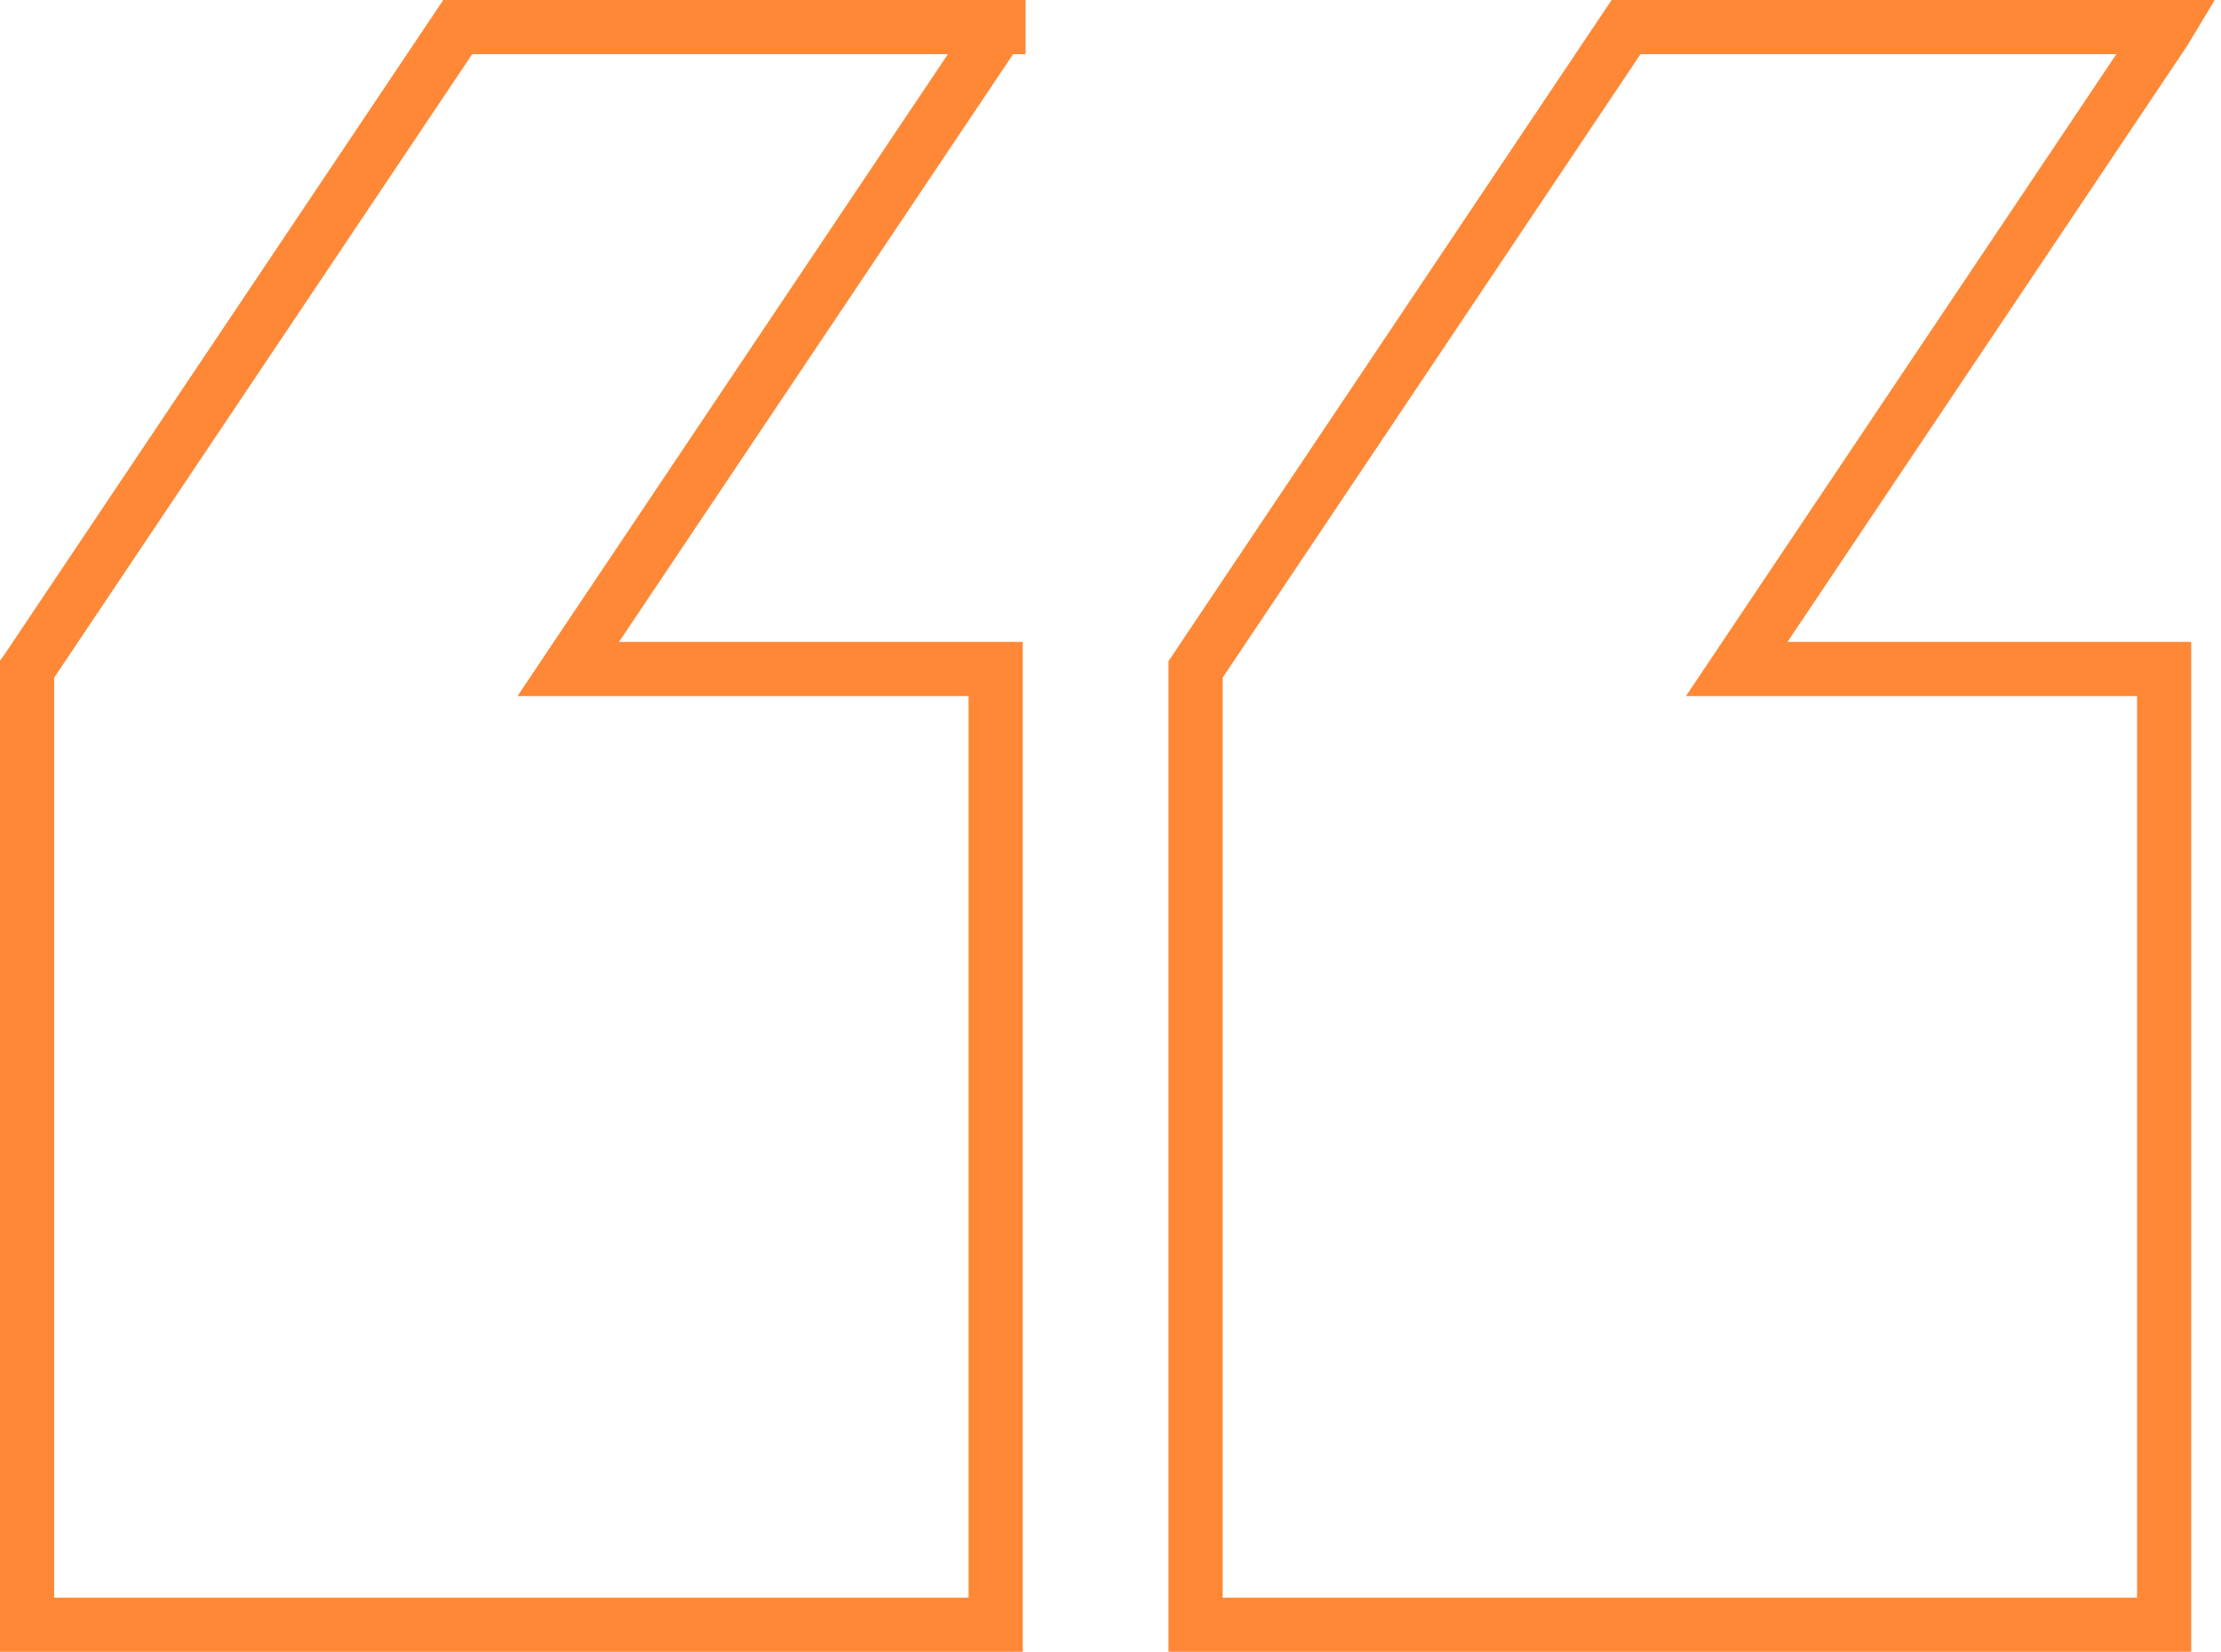<svg width="82" height="61" fill="none" xmlns="http://www.w3.org/2000/svg"><path d="M80 1H60.035L44.151 24.706l-.01.015V60H79.9V24.706H64.12l15.78-23.54L80 1Z" stroke="#FE8836" stroke-width="2"/><path d="M36.864 1H16.9L1.01 24.706 1 24.72V60h35.76V24.706H20.98l15.78-23.54.104-.166Z" stroke="#FE8836" stroke-width="2"/></svg>